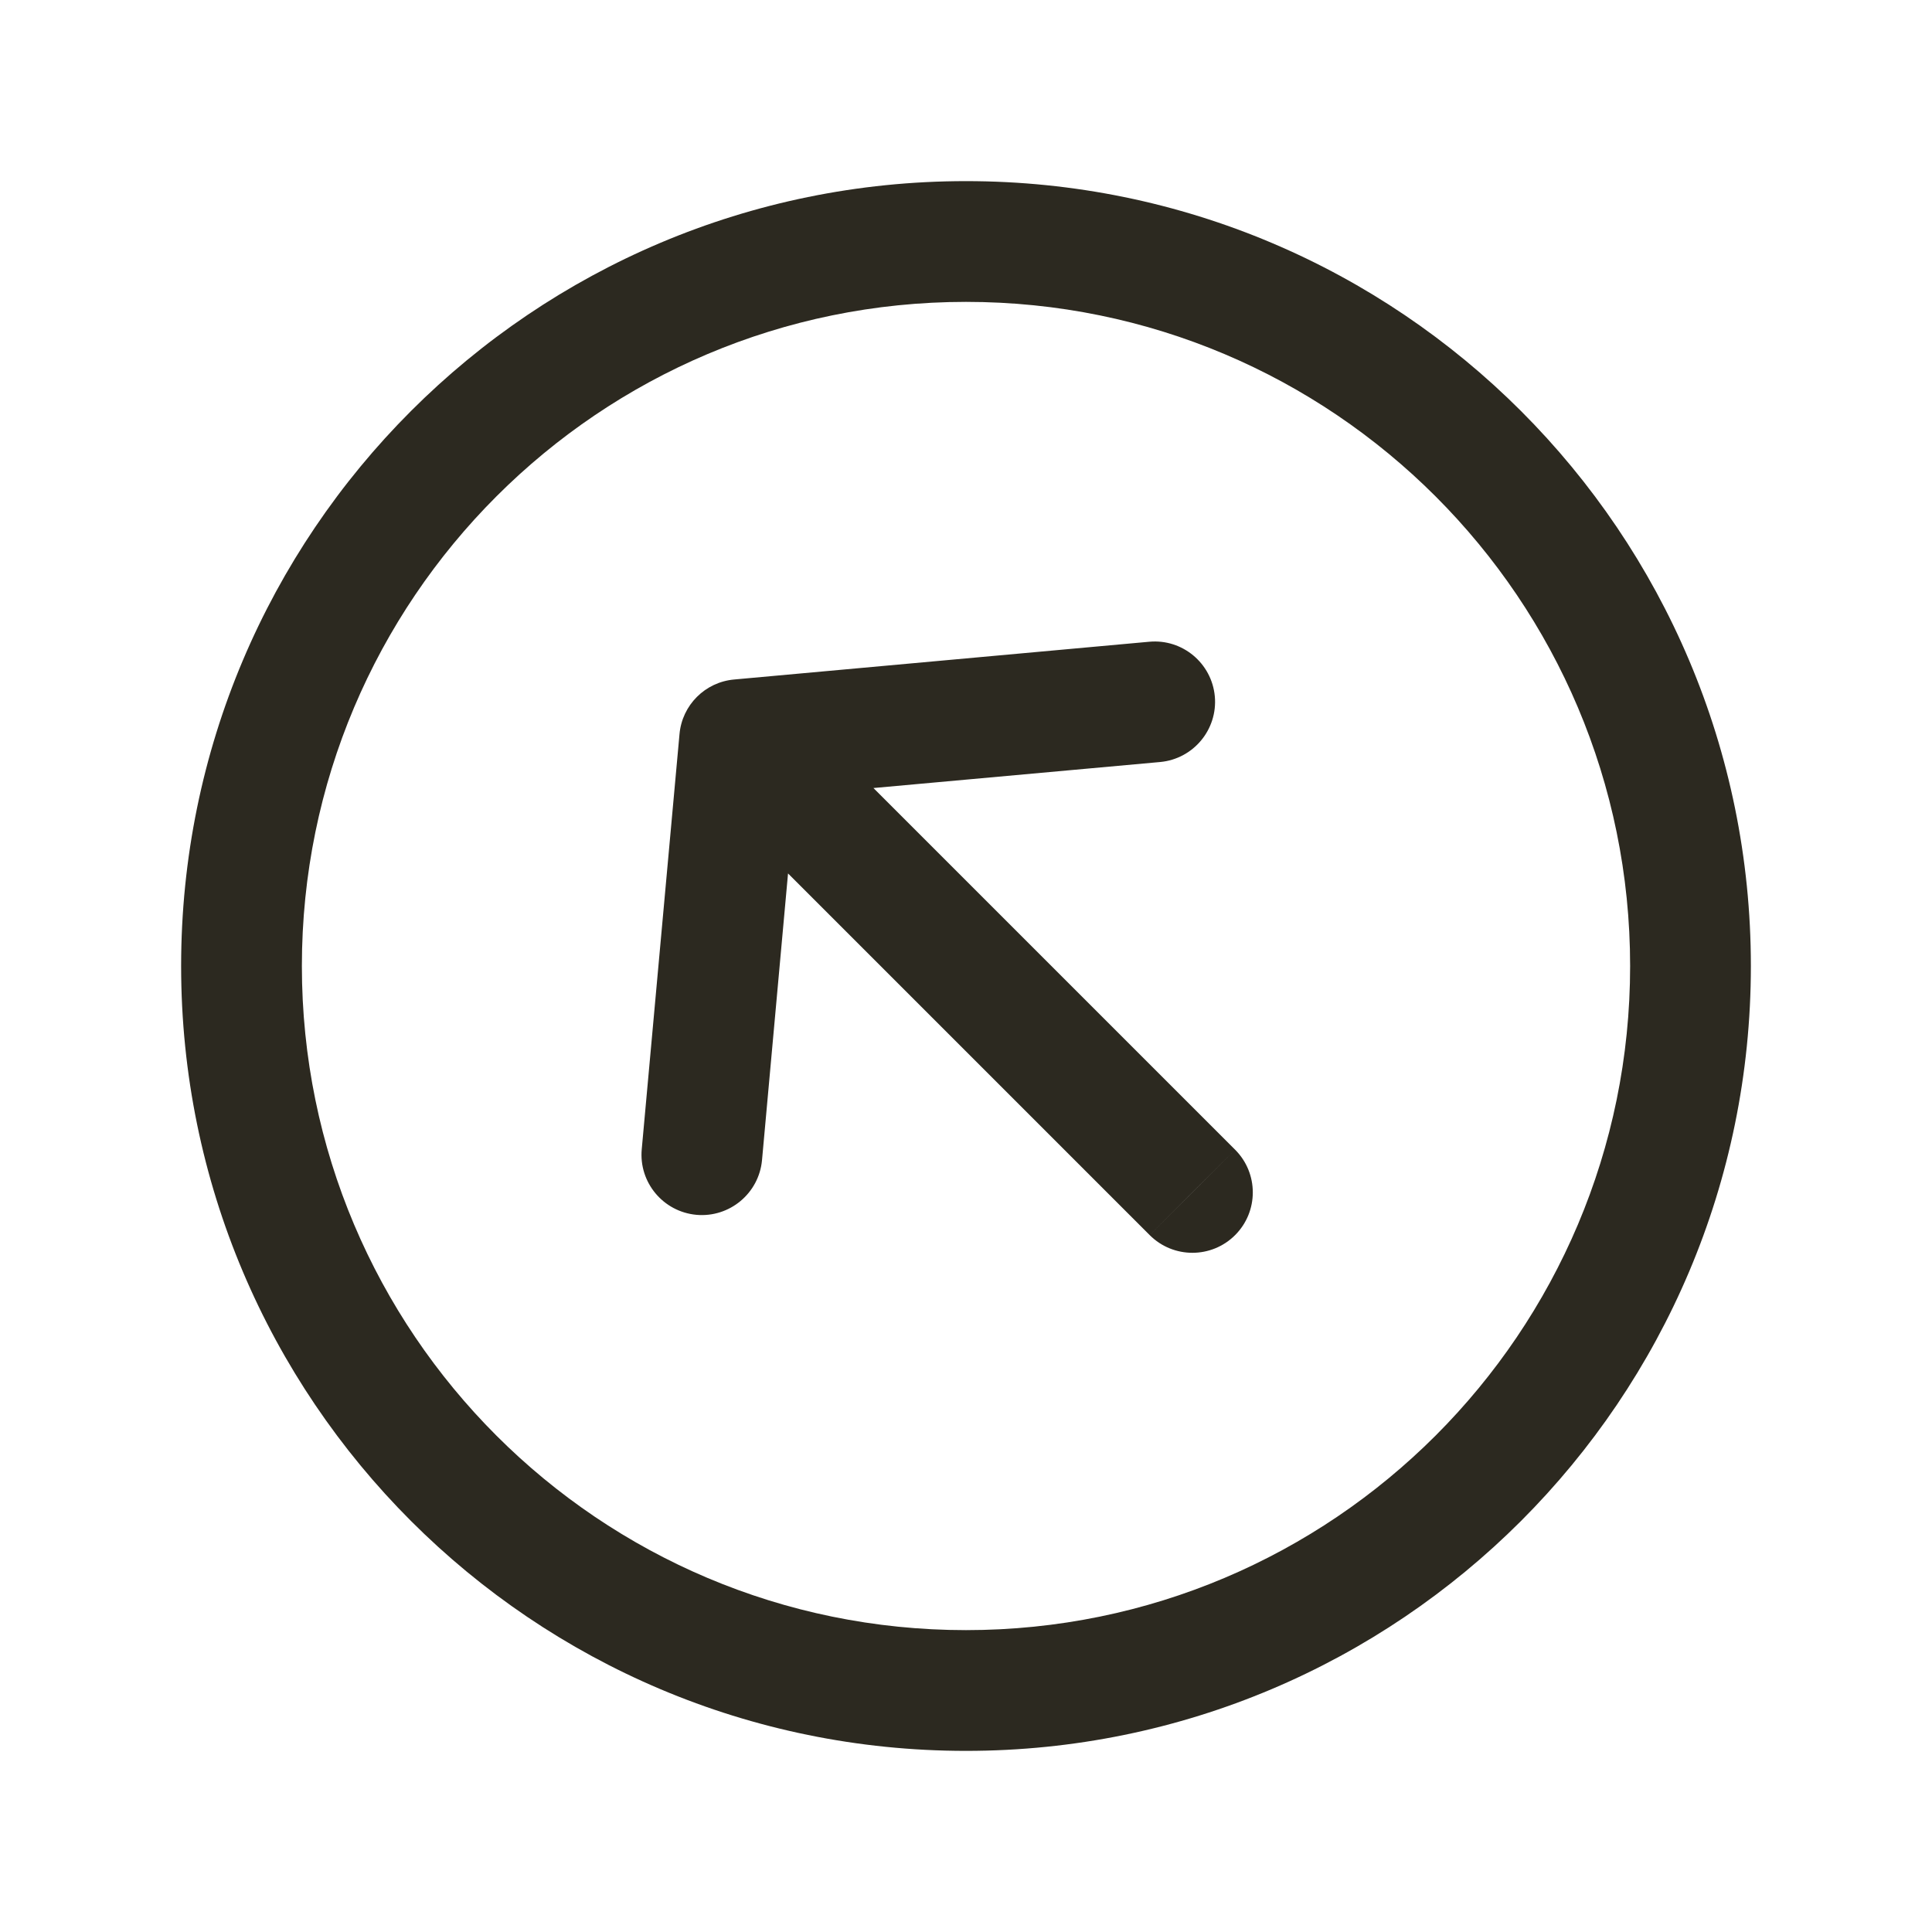 <svg width="24" height="24" viewBox="0 0 24 24" fill="none" xmlns="http://www.w3.org/2000/svg">
<path d="M7.972 14.276C7.934 14.688 8.238 15.053 8.651 15.091C9.063 15.128 9.428 14.824 9.466 14.412L7.972 14.276ZM9.187 9.187L9.12 8.441C8.759 8.473 8.473 8.759 8.441 9.12L9.187 9.187ZM14.412 9.466C14.824 9.428 15.128 9.063 15.091 8.651C15.053 8.238 14.688 7.934 14.276 7.972L14.412 9.466ZM14.282 15.343C14.575 15.636 15.05 15.636 15.343 15.343C15.636 15.05 15.636 14.575 15.343 14.282L14.282 15.343ZM8.719 14.344L9.466 14.412L9.934 9.255L9.187 9.187L8.441 9.12L7.972 14.276L8.719 14.344ZM9.187 9.187L9.255 9.934L14.412 9.466L14.344 8.719L14.276 7.972L9.12 8.441L9.187 9.187ZM9.187 9.187L8.657 9.718L14.282 15.343L14.812 14.812L15.343 14.282L9.718 8.657L9.187 9.187ZM12 3V3.75C16.556 3.75 20.25 7.444 20.25 12H21H21.75C21.75 6.615 17.385 2.25 12 2.25V3ZM21 12H20.25C20.25 16.556 16.556 20.25 12 20.25V21V21.75C17.385 21.75 21.75 17.385 21.75 12H21ZM12 21V20.25C7.444 20.25 3.75 16.556 3.75 12H3H2.25C2.25 17.385 6.615 21.75 12 21.75V21ZM3 12H3.75C3.75 7.444 7.444 3.75 12 3.75V3V2.25C6.615 2.25 2.25 6.615 2.25 12H3Z" fill="#2C2920"/>
</svg>
